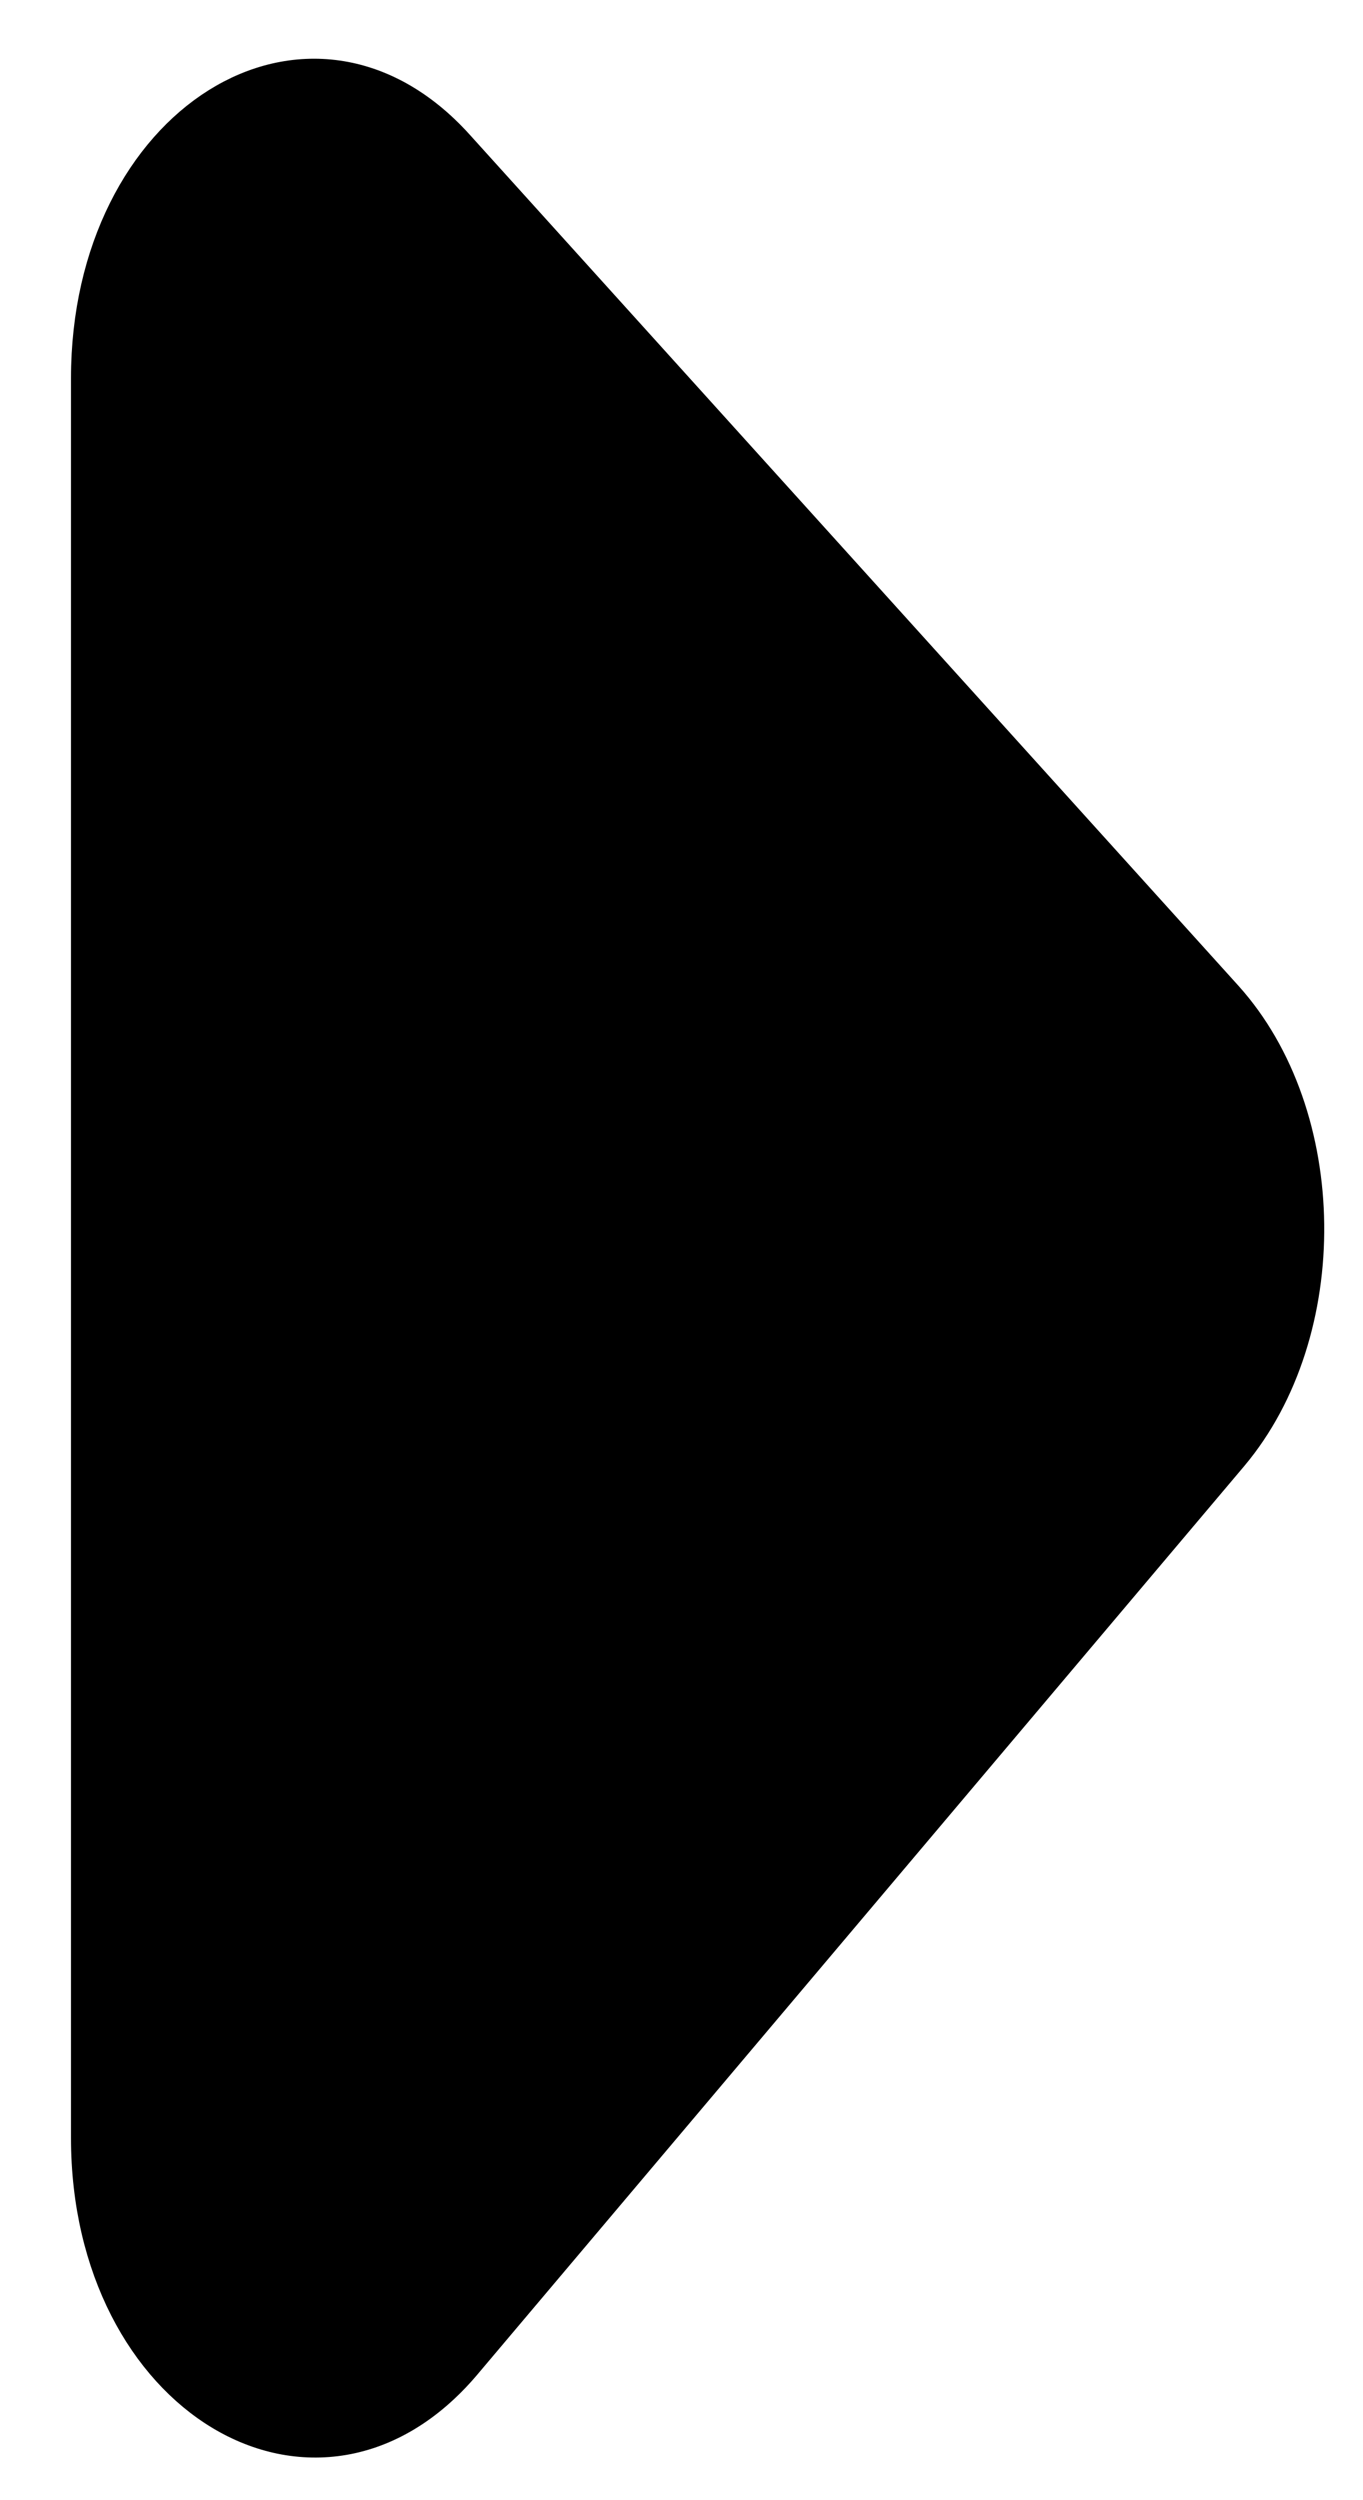 <svg width="12" height="22" viewBox="0 0 12 22" fill="none" xmlns="http://www.w3.org/2000/svg">
<path d="M0.75 18.812L0.75 3.329C0.75 1.053 2.729 -0.186 4.042 1.268L10.808 8.755C11.757 9.805 11.777 11.73 10.858 12.821L4.103 20.819C2.8 22.353 0.75 21.128 0.75 18.812Z" fill="black" stroke="black" stroke-width="0.25" stroke-linecap="round" stroke-linejoin="round"/>
</svg>
